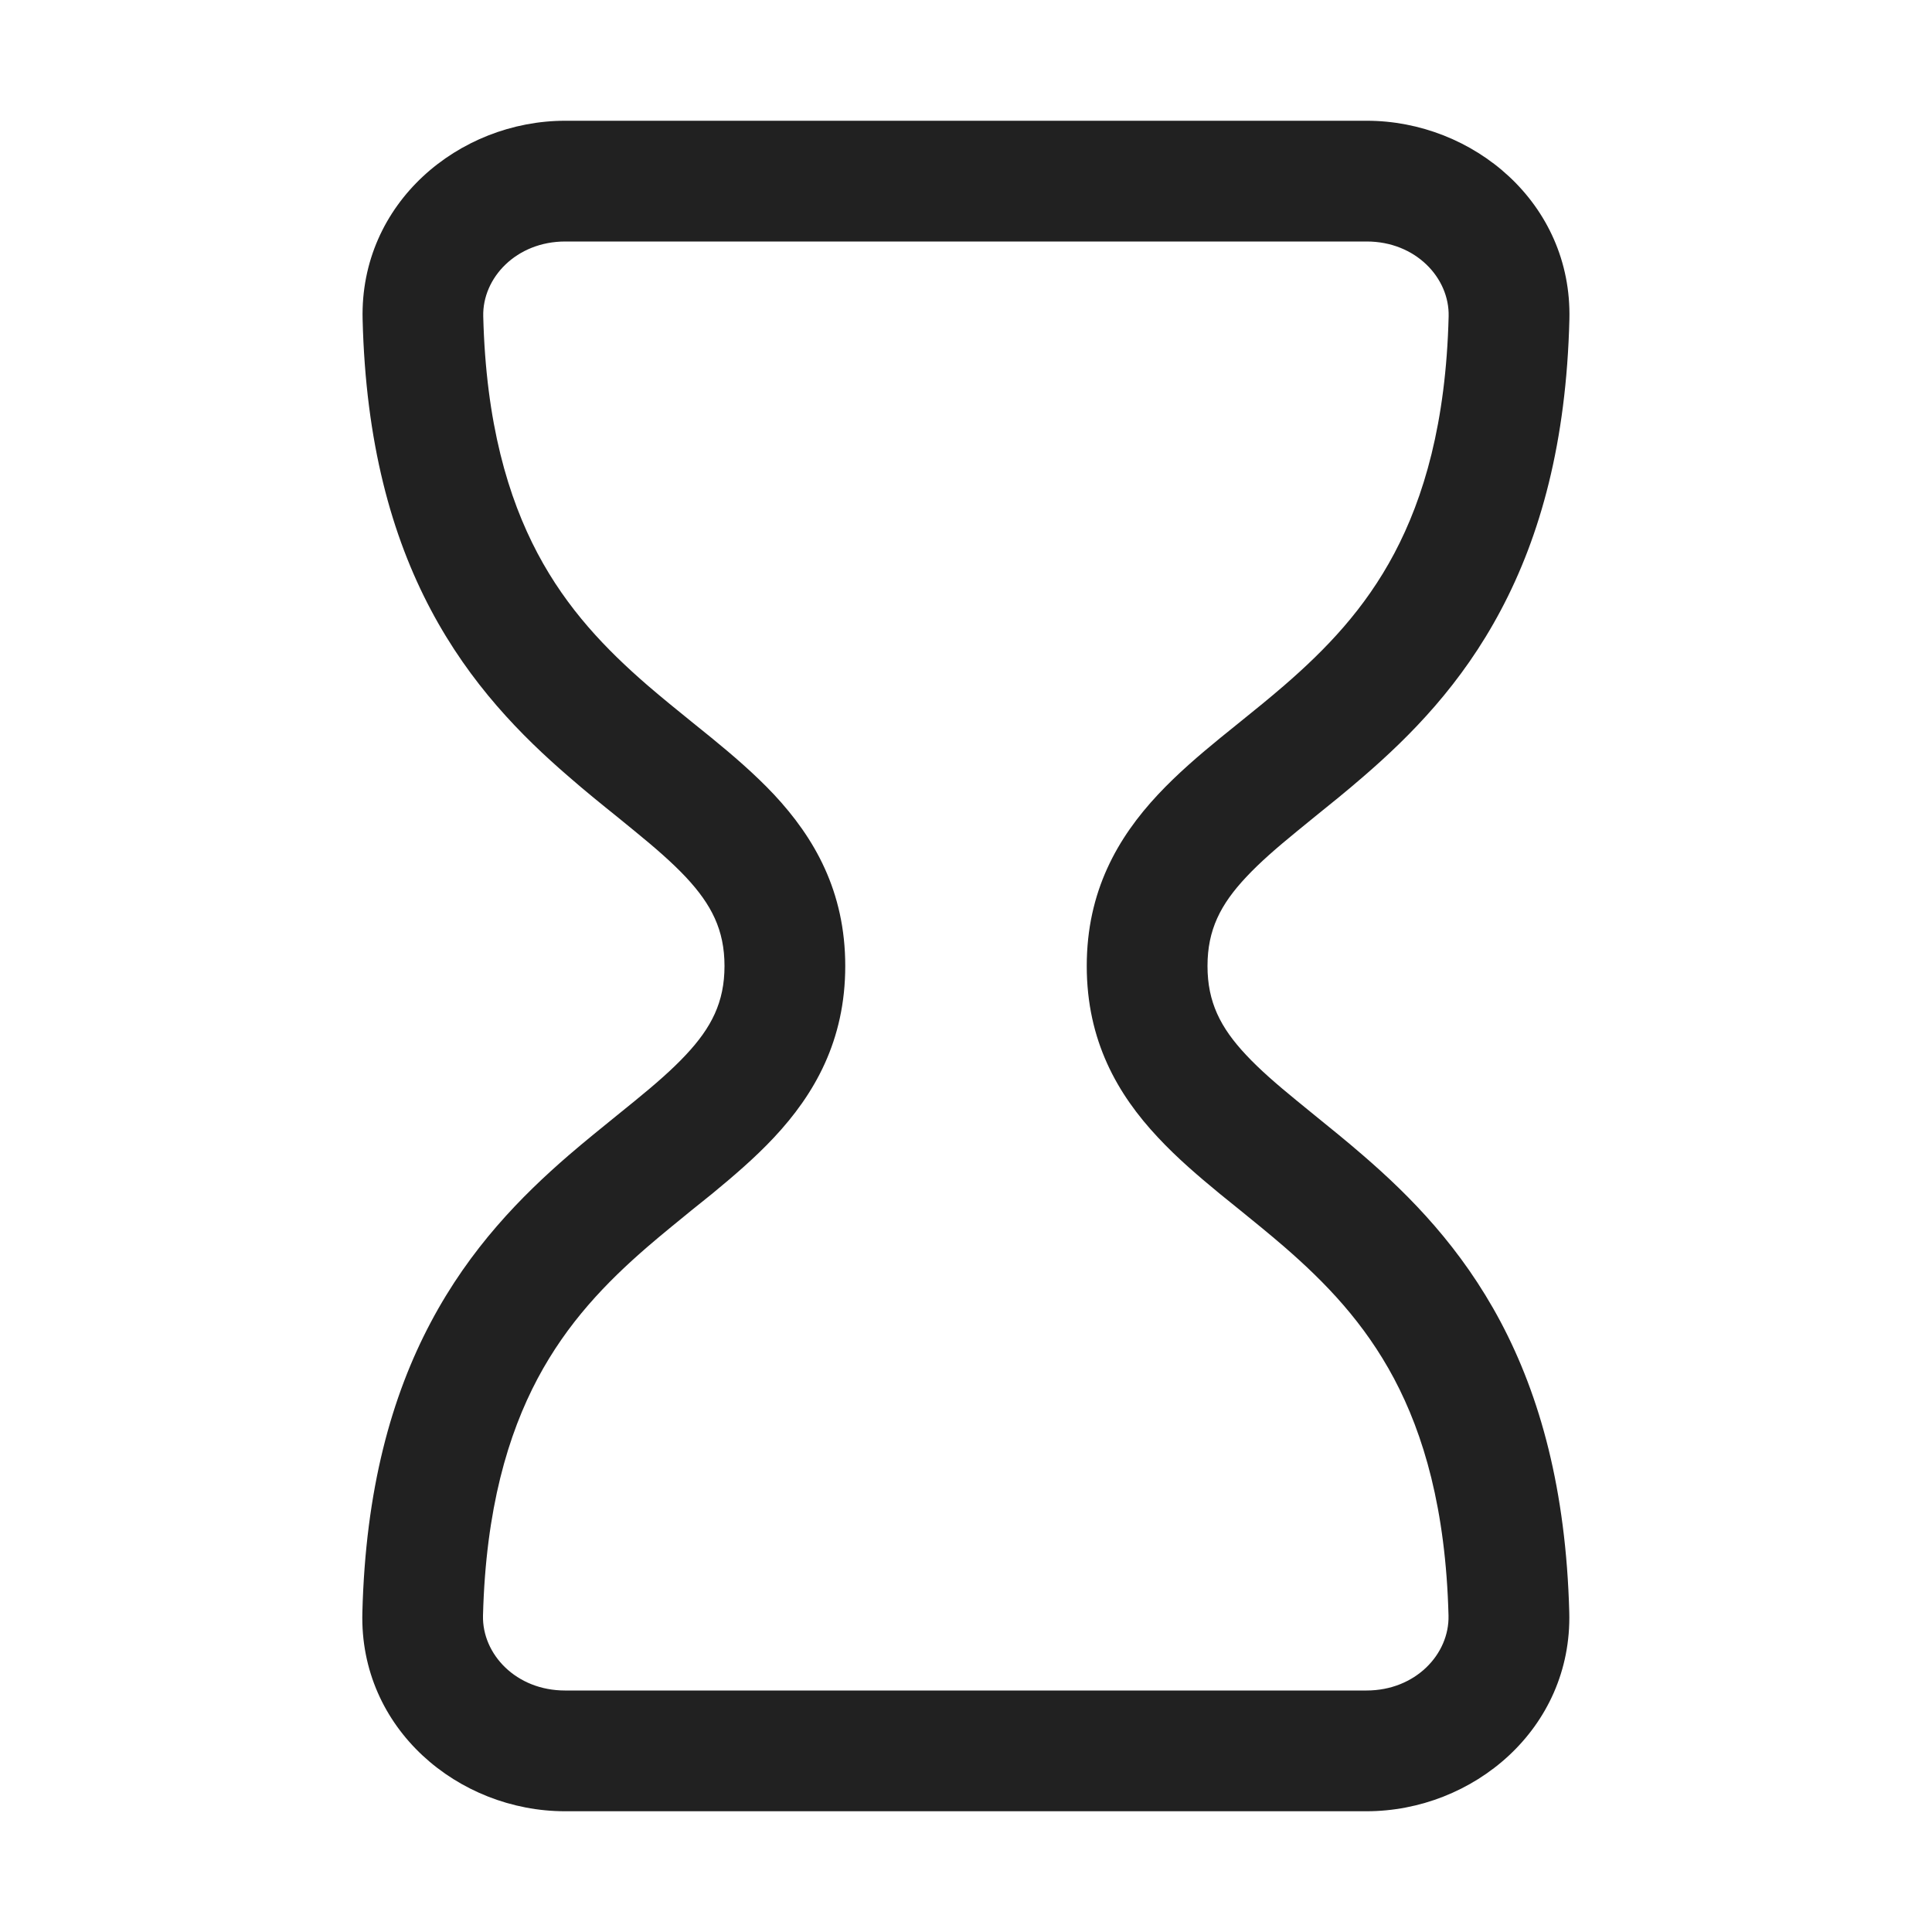 <svg width="16" height="16" viewBox="0 0 16 16" fill="none" xmlns="http://www.w3.org/2000/svg">
<path d="M3.003 2.645C2.979 1.681 3.801 1 4.681 1H11.319C12.198 1 13.021 1.681 12.997 2.645C12.972 3.662 12.757 4.436 12.43 5.052C12.105 5.666 11.683 6.093 11.29 6.432C11.154 6.55 11.014 6.663 10.887 6.765C10.836 6.807 10.786 6.847 10.74 6.885C10.571 7.023 10.433 7.143 10.32 7.264C10.107 7.491 10 7.701 10 8C10 8.299 10.107 8.51 10.319 8.736C10.432 8.857 10.57 8.977 10.739 9.115C10.785 9.153 10.835 9.193 10.886 9.235C11.013 9.338 11.152 9.45 11.288 9.568C11.681 9.907 12.102 10.334 12.428 10.948C12.754 11.563 12.969 12.337 12.996 13.353C13.021 14.318 12.198 15 11.317 15H4.679C3.798 15 2.975 14.318 3.001 13.353C3.027 12.336 3.242 11.563 3.569 10.948C3.895 10.334 4.317 9.907 4.71 9.567C4.846 9.45 4.985 9.338 5.112 9.235C5.164 9.193 5.214 9.153 5.26 9.115C5.429 8.977 5.567 8.857 5.68 8.736C5.892 8.51 6 8.299 6 8C6 7.701 5.892 7.491 5.68 7.264C5.566 7.143 5.428 7.023 5.259 6.885C5.213 6.847 5.164 6.807 5.112 6.765C4.985 6.663 4.845 6.55 4.71 6.432C4.317 6.093 3.895 5.666 3.569 5.052C3.242 4.436 3.028 3.662 3.003 2.645ZM4.681 2C4.276 2 3.994 2.301 4.002 2.62C4.024 3.504 4.208 4.122 4.452 4.583C4.697 5.045 5.019 5.378 5.363 5.676C5.486 5.782 5.605 5.878 5.726 5.976C5.781 6.02 5.836 6.065 5.893 6.111C6.068 6.254 6.249 6.409 6.41 6.58C6.744 6.938 7 7.381 7 8C7 8.618 6.745 9.062 6.41 9.42C6.25 9.591 6.069 9.745 5.894 9.889C5.837 9.935 5.781 9.98 5.726 10.024C5.605 10.123 5.487 10.218 5.364 10.324C5.019 10.622 4.698 10.955 4.452 11.417C4.208 11.877 4.023 12.495 4 13.379C3.992 13.699 4.274 14 4.679 14H11.317C11.722 14 12.004 13.699 11.996 13.379C11.973 12.495 11.789 11.877 11.545 11.417C11.299 10.955 10.978 10.622 10.634 10.324C10.511 10.218 10.393 10.122 10.272 10.024C10.217 9.98 10.162 9.935 10.105 9.889C9.93 9.745 9.749 9.591 9.589 9.419C9.254 9.062 9 8.618 9 8C9 7.382 9.255 6.938 9.59 6.58C9.75 6.409 9.931 6.254 10.106 6.111C10.163 6.065 10.218 6.02 10.273 5.976C10.395 5.878 10.513 5.782 10.636 5.676C10.98 5.378 11.302 5.045 11.547 4.583C11.791 4.122 11.975 3.504 11.997 2.62C12.005 2.301 11.723 2 11.319 2H4.681Z" fill="#212121"/>
</svg>
